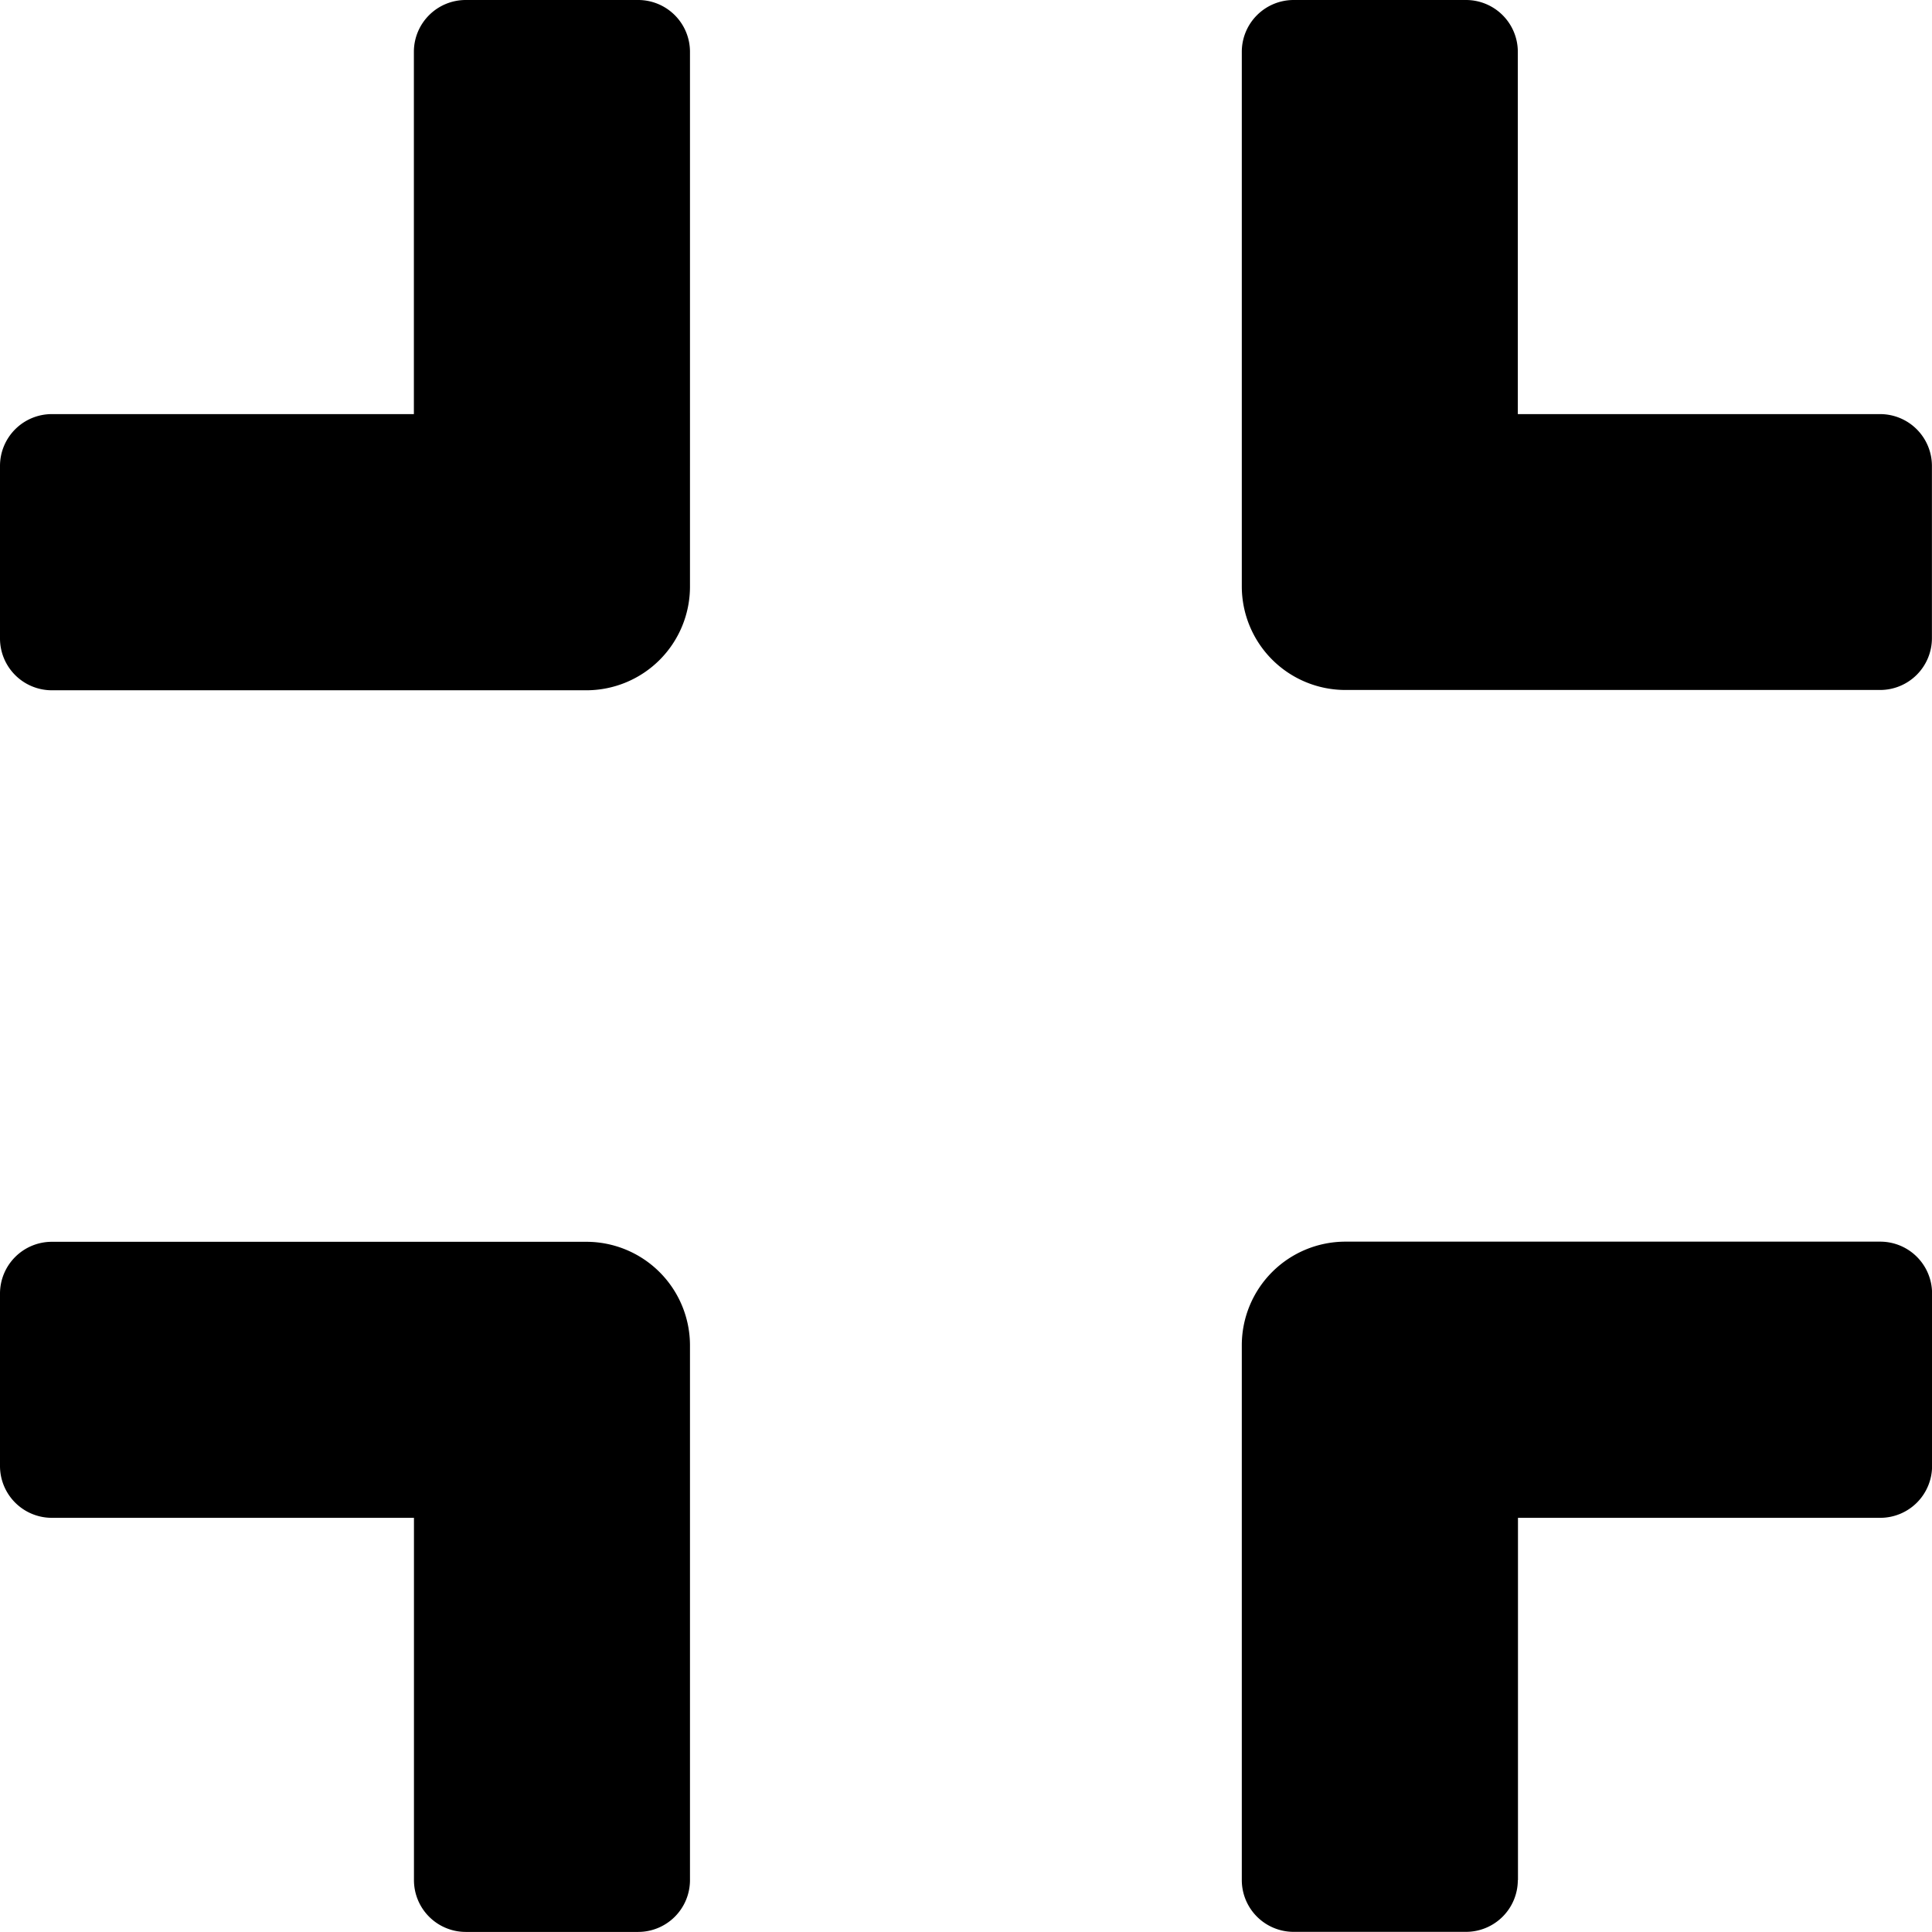 <svg xmlns="http://www.w3.org/2000/svg" width="26.094" height="26.094" viewBox="0 0 26.094 26.094">
  <g id="compress" style="isolation: isolate">
    <path id="compress-2" data-name="compress" d="M25.395,41.319H18.172a1.4,1.4,0,0,1-1.4-1.4V32.7a.7.7,0,0,1,.7-.7H19.8a.7.7,0,0,1,.7.7v4.893h4.893a.7.7,0,0,1,.7.7v2.33A.7.7,0,0,1,25.395,41.319Zm-16.076-1.4V32.7a.7.7,0,0,0-.7-.7H6.29a.7.7,0,0,0-.7.7v4.893H.7a.7.7,0,0,0-.7.7v2.33a.7.7,0,0,0,.7.7H7.921A1.4,1.4,0,0,0,9.319,39.921Zm0,17.473V50.172a1.4,1.4,0,0,0-1.4-1.4H.7a.7.7,0,0,0-.7.7V51.8a.7.7,0,0,0,.7.7H5.591v4.893a.7.7,0,0,0,.7.7H8.62A.7.7,0,0,0,9.319,57.395Zm11.183,0V52.5h4.893a.7.7,0,0,0,.7-.7v-2.33a.7.7,0,0,0-.7-.7H18.172a1.4,1.4,0,0,0-1.4,1.4v7.222a.7.7,0,0,0,.7.7H19.8A.7.7,0,0,0,20.5,57.395Z" transform="translate(0 -32)"/>
  </g>
</svg>
